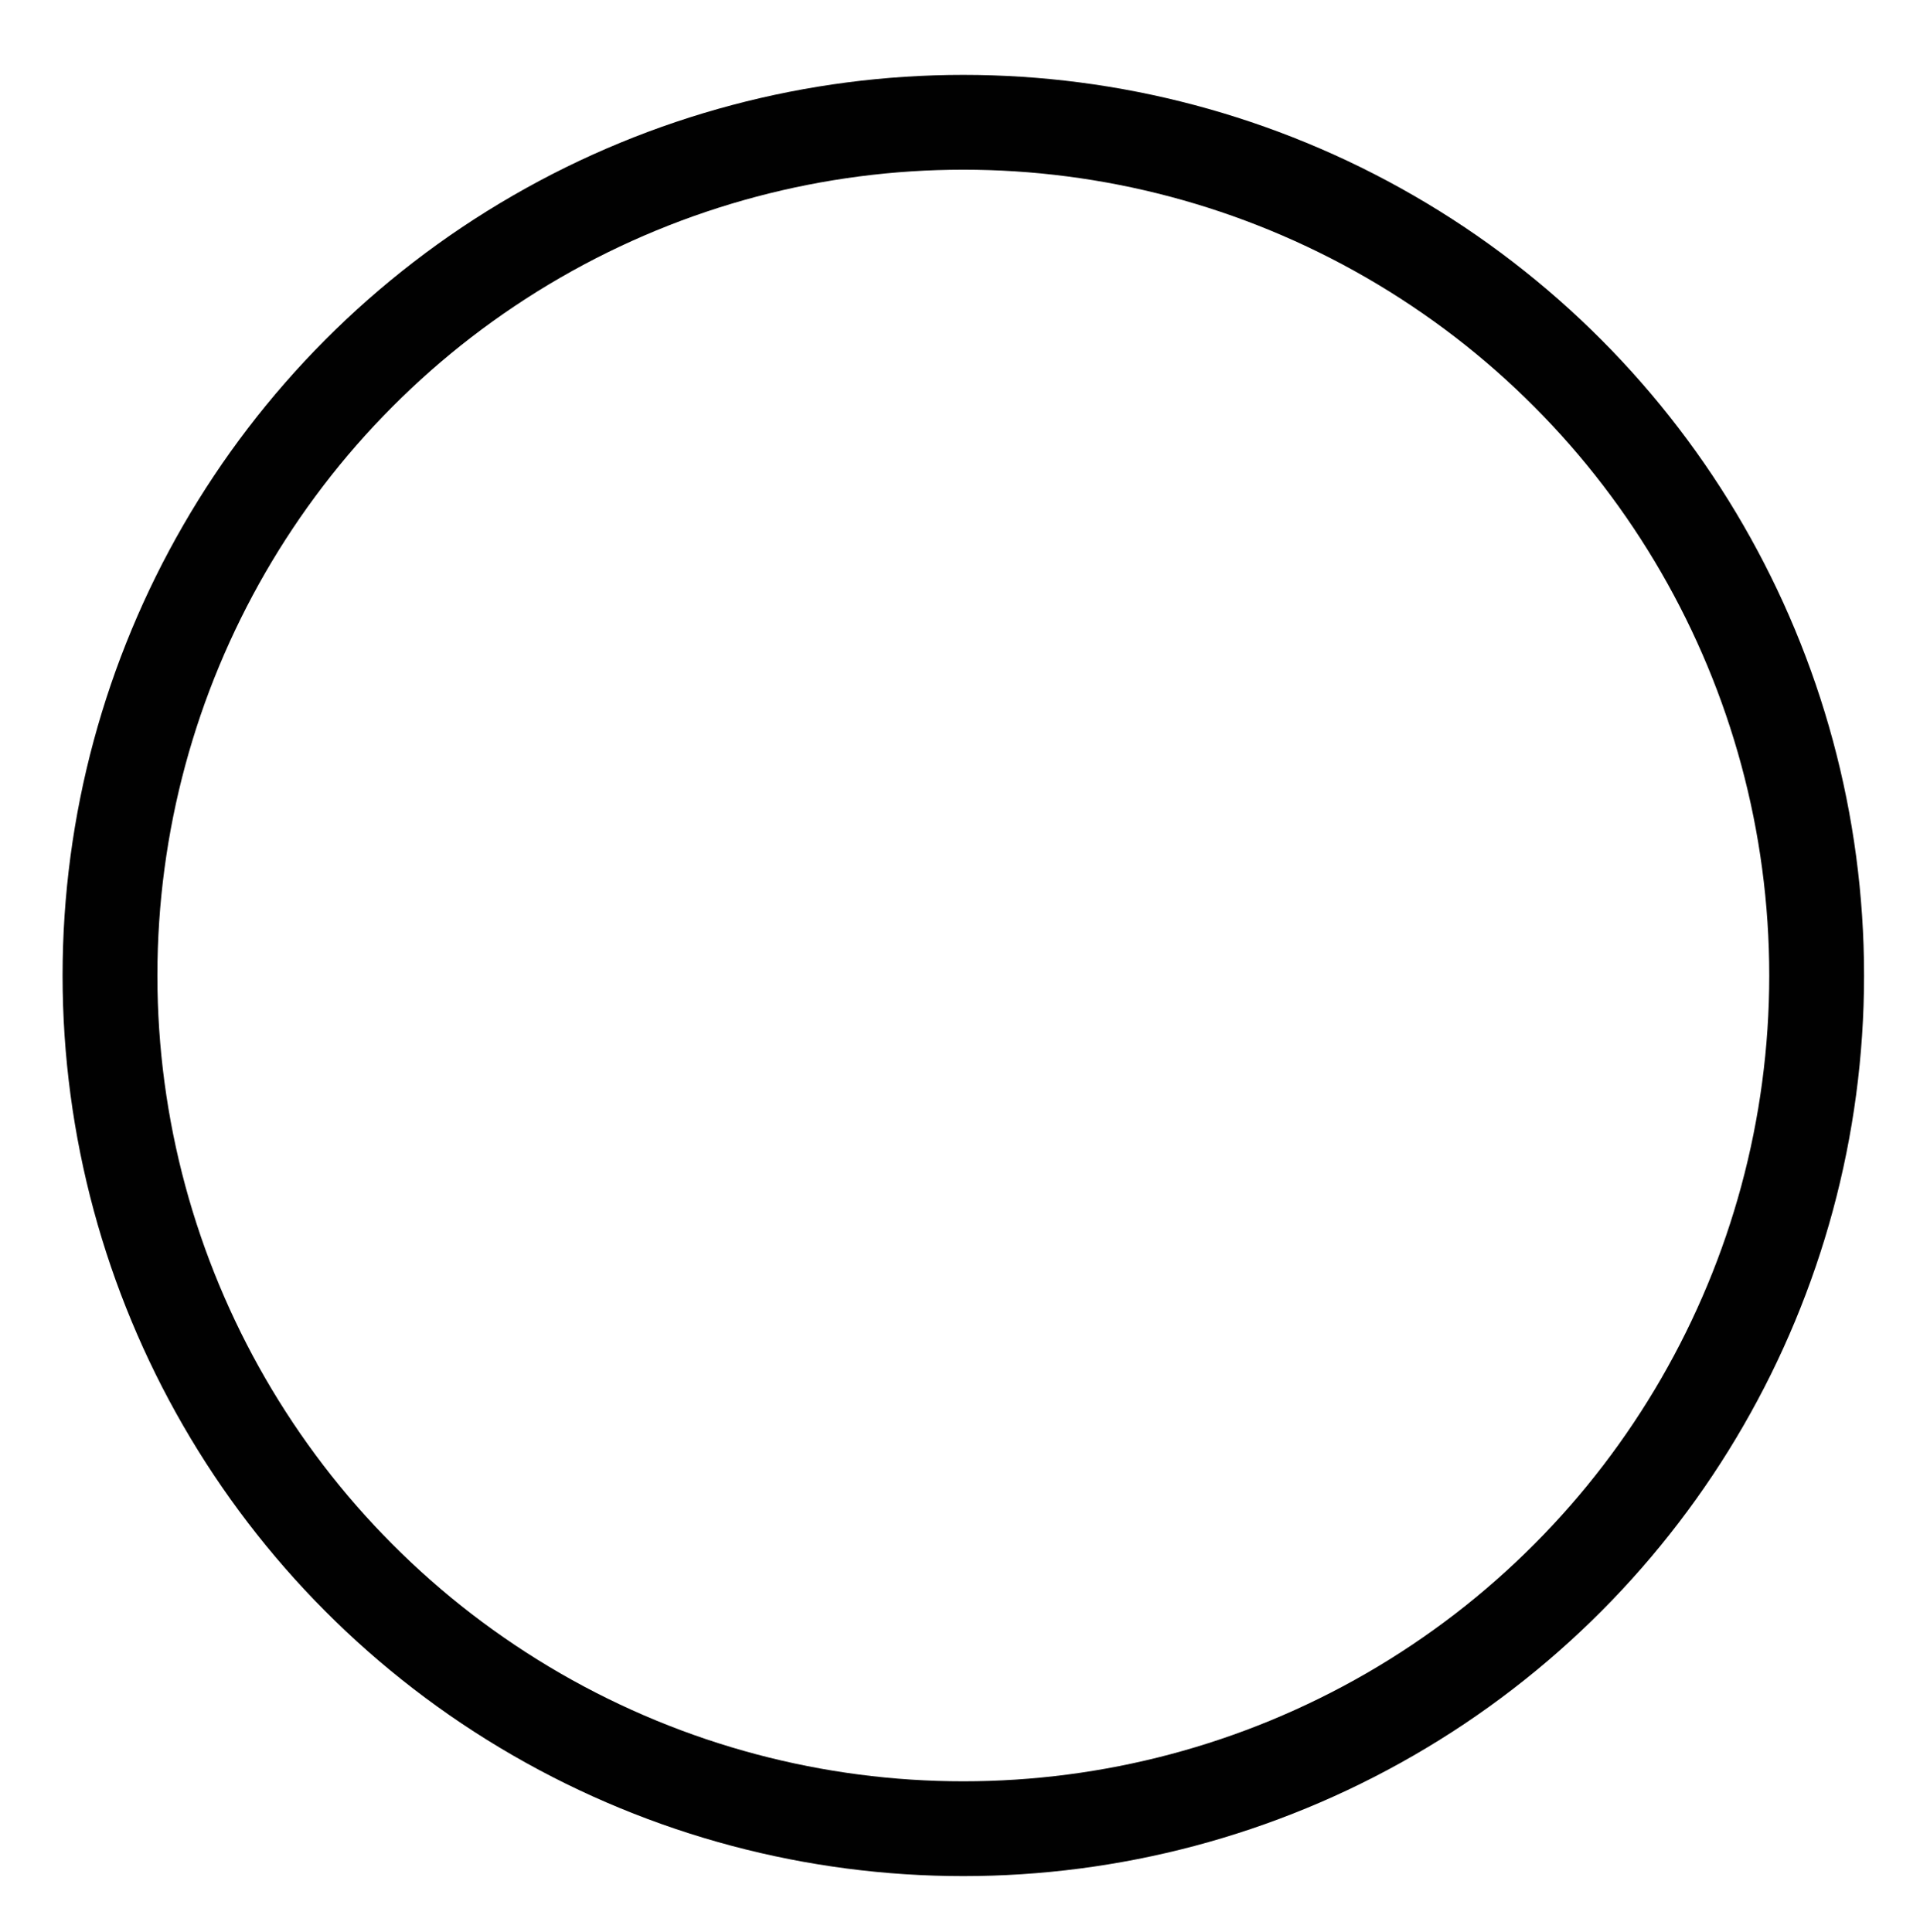 <svg id="Layer_1" data-name="Layer 1" xmlns="http://www.w3.org/2000/svg" xmlns:xlink="http://www.w3.org/1999/xlink" viewBox="0 0 20.25 20.38"><defs><style>.cls-1,.cls-2,.cls-4{fill:none;}.cls-2{clip-rule:evenodd;}.cls-3{clip-path:url(#clip-path);}.cls-4{stroke:#010101;stroke-miterlimit:10;}.cls-5{clip-path:url(#clip-path-2);}.cls-6{clip-path:url(#clip-path-3);}</style><clipPath id="clip-path"><rect class="cls-1" x="-677.84" y="-506.71" width="1440" height="1024"/></clipPath><clipPath id="clip-path-2"><circle class="cls-1" cx="35.66" cy="10.21" r="9"/></clipPath><clipPath id="clip-path-3"><path class="cls-2" d="M39.75,6.33a.41.41,0,0,0-.58,0L34,11.5a.41.41,0,0,1-.58,0l-1.27-1.27a.41.41,0,0,0-.58,0l-.78.78a.41.41,0,0,0,0,.58l2.64,2.64a.41.41,0,0,0,.58,0l6.53-6.53a.41.41,0,0,0,0-.58Z"/></clipPath></defs><title>Artboard 1</title><g class="cls-3"><circle class="cls-4" cx="10.16" cy="10.29" r="9"/></g></svg>